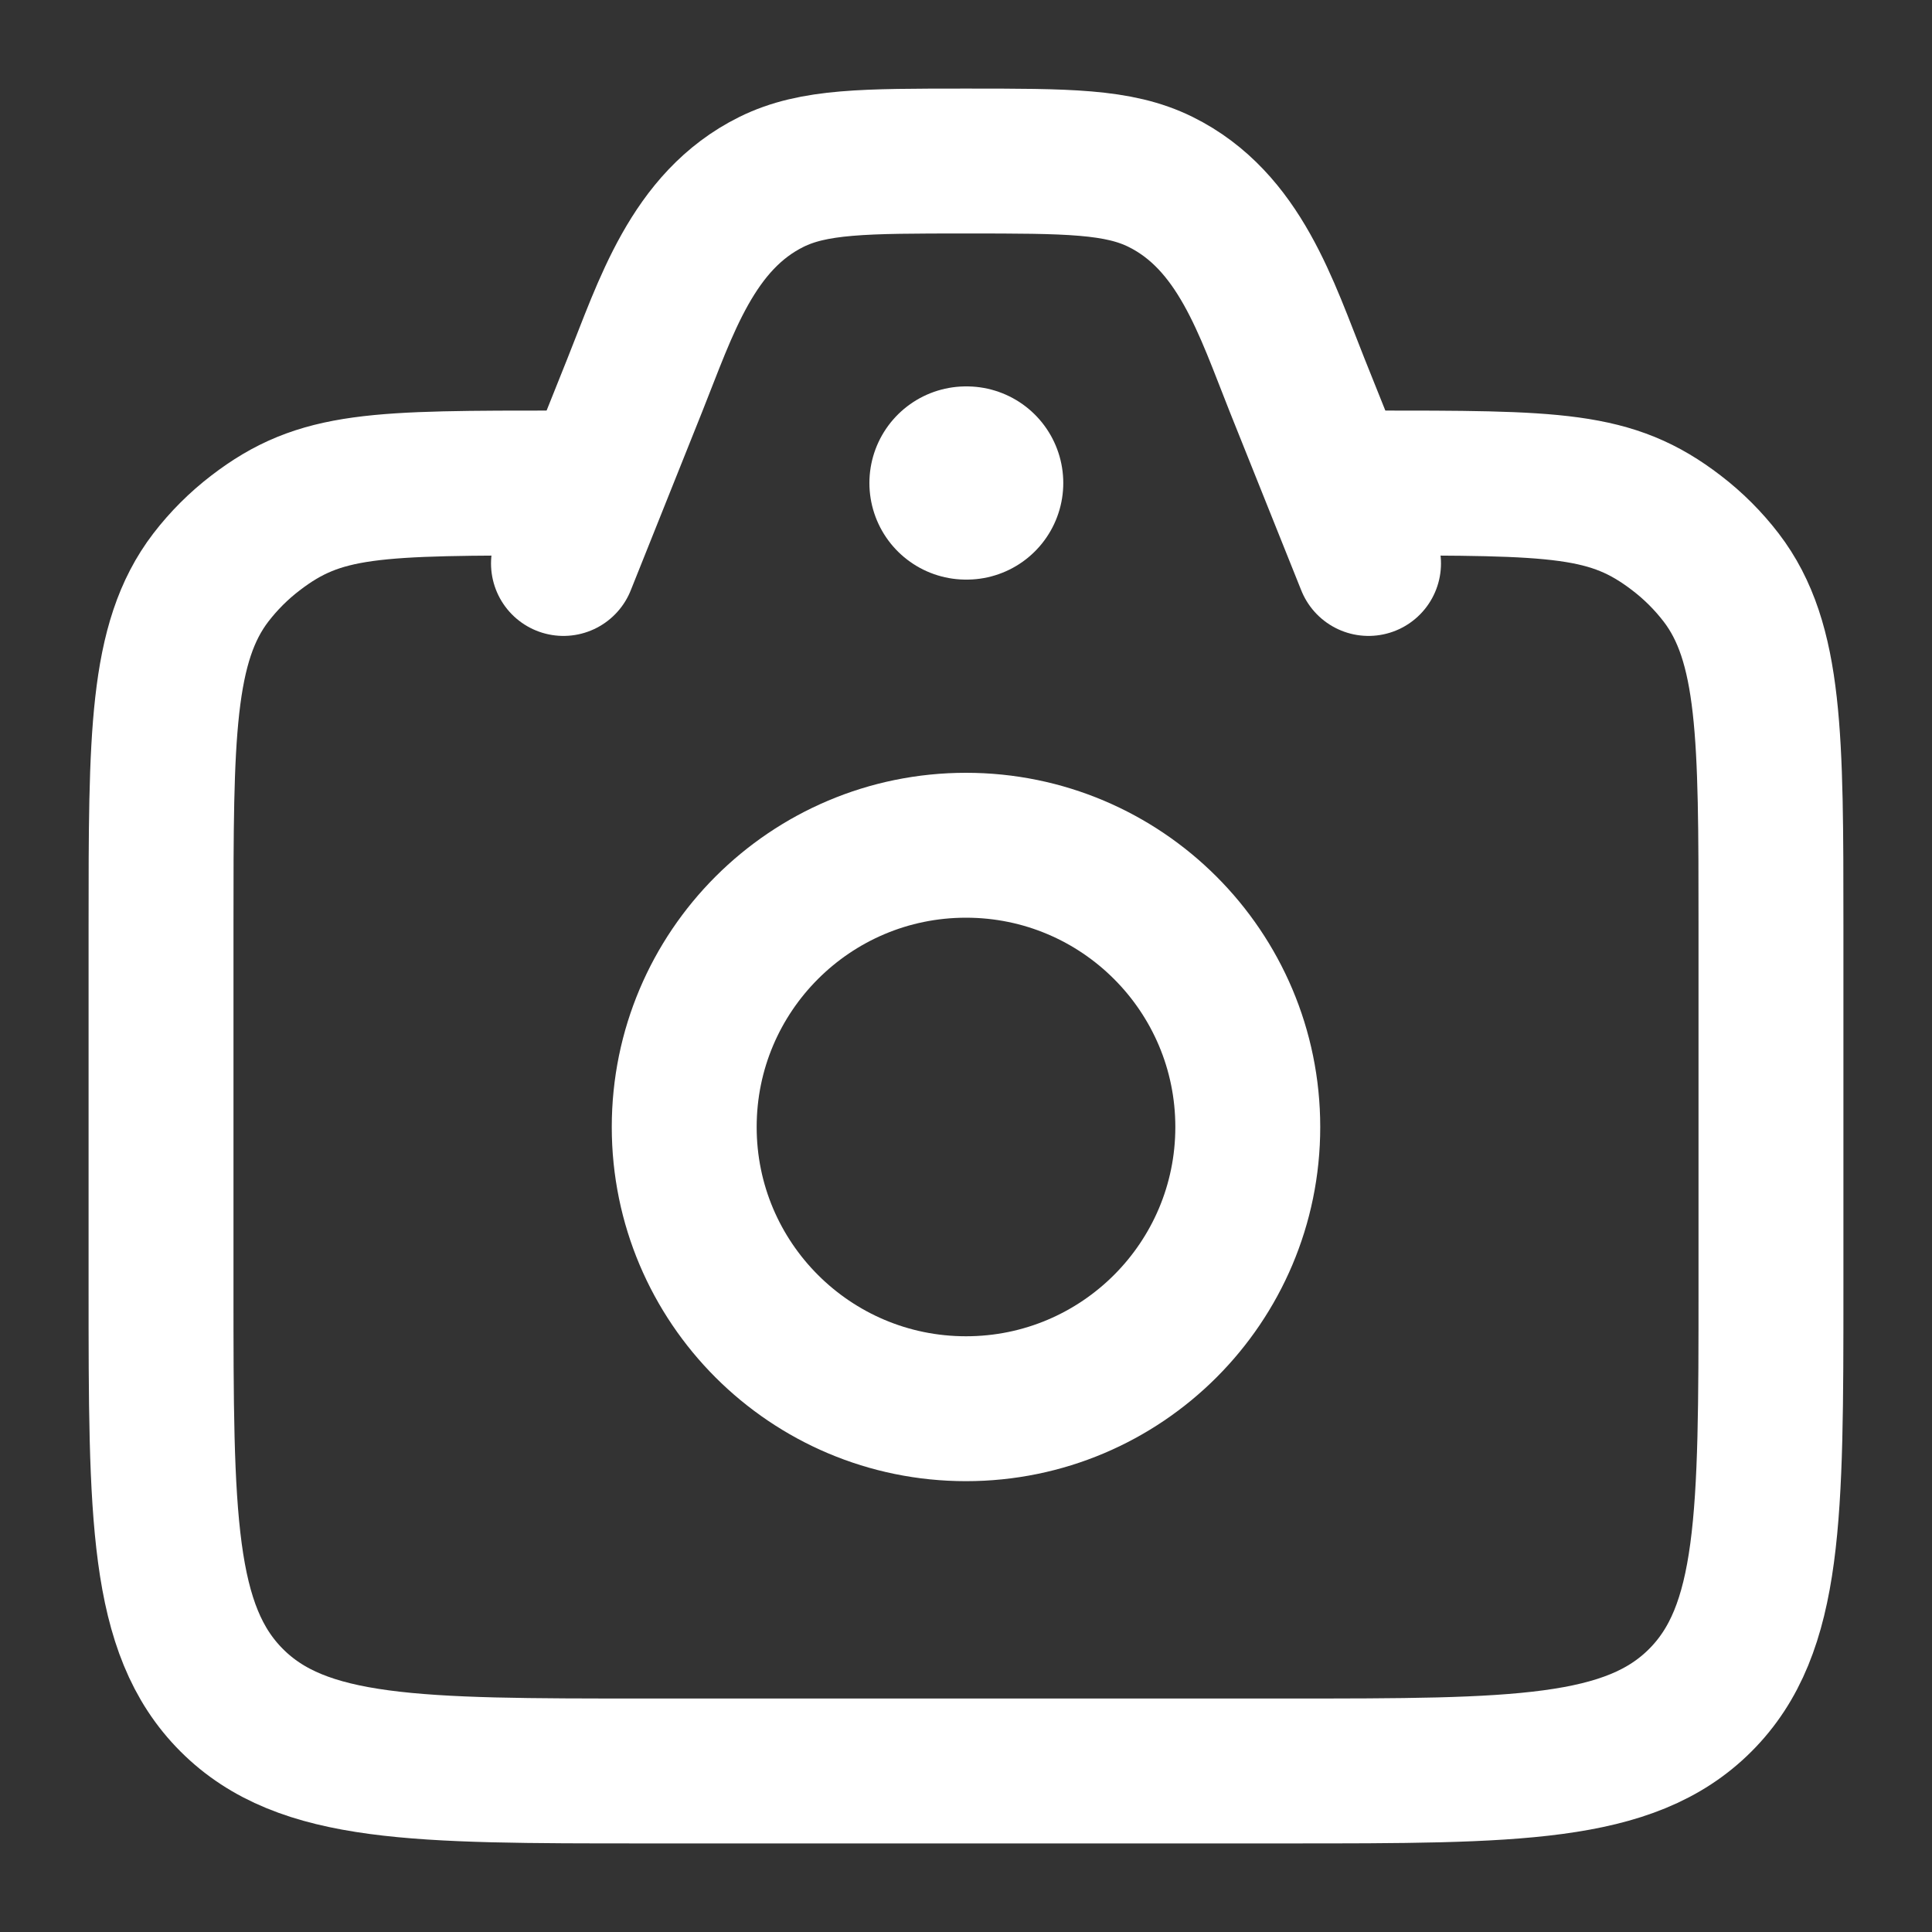 <svg width="20" height="20" viewBox="0 0 20 20" fill="none" xmlns="http://www.w3.org/2000/svg">
<rect x="0" y="0" width="20" height="20" fill="#333333" stroke="none"/>
<g clip-path="url(#clip0_4406_5491)">
<path d="M14.167 5C16.121 5 16.682 5 17.355 5.517C17.529 5.65 17.684 5.805 17.817 5.978C18.333 6.651 18.333 7.629 18.333 9.583V13.333C18.333 15.69 18.333 16.869 17.601 17.601C16.869 18.333 15.69 18.333 13.333 18.333H6.667C4.31 18.333 3.131 18.333 2.399 17.601C1.667 16.869 1.667 15.69 1.667 13.333V9.583C1.667 7.629 1.667 6.651 2.183 5.978C2.316 5.805 2.471 5.65 2.645 5.517C3.318 5 3.879 5 5.833 5" stroke="white" stroke-width="1.5" stroke-linecap="round"/>
<path d="M14.167 5.833L13.428 3.988C13.11 3.192 12.833 2.288 12.014 1.883C11.577 1.667 11.051 1.667 10 1.667C8.949 1.667 8.423 1.667 7.986 1.883C7.167 2.288 6.89 3.192 6.571 3.988L5.833 5.833" stroke="white" stroke-width="1.5" stroke-linecap="round" stroke-linejoin="round"/>
<path d="M12.917 11.667C12.917 13.277 11.611 14.583 10 14.583C8.389 14.583 7.083 13.277 7.083 11.667C7.083 10.056 8.389 8.75 10 8.75C11.611 8.75 12.917 10.056 12.917 11.667Z" stroke="white" stroke-width="1.5"/>
<path d="M10 5H10.007" stroke="white" stroke-width="2" stroke-linecap="round" stroke-linejoin="round"/>
</g>
<defs>
<clipPath id="clip0_4406_5491">
<rect width="20" height="20" fill="white"/>
</clipPath>
</defs>
</svg>
